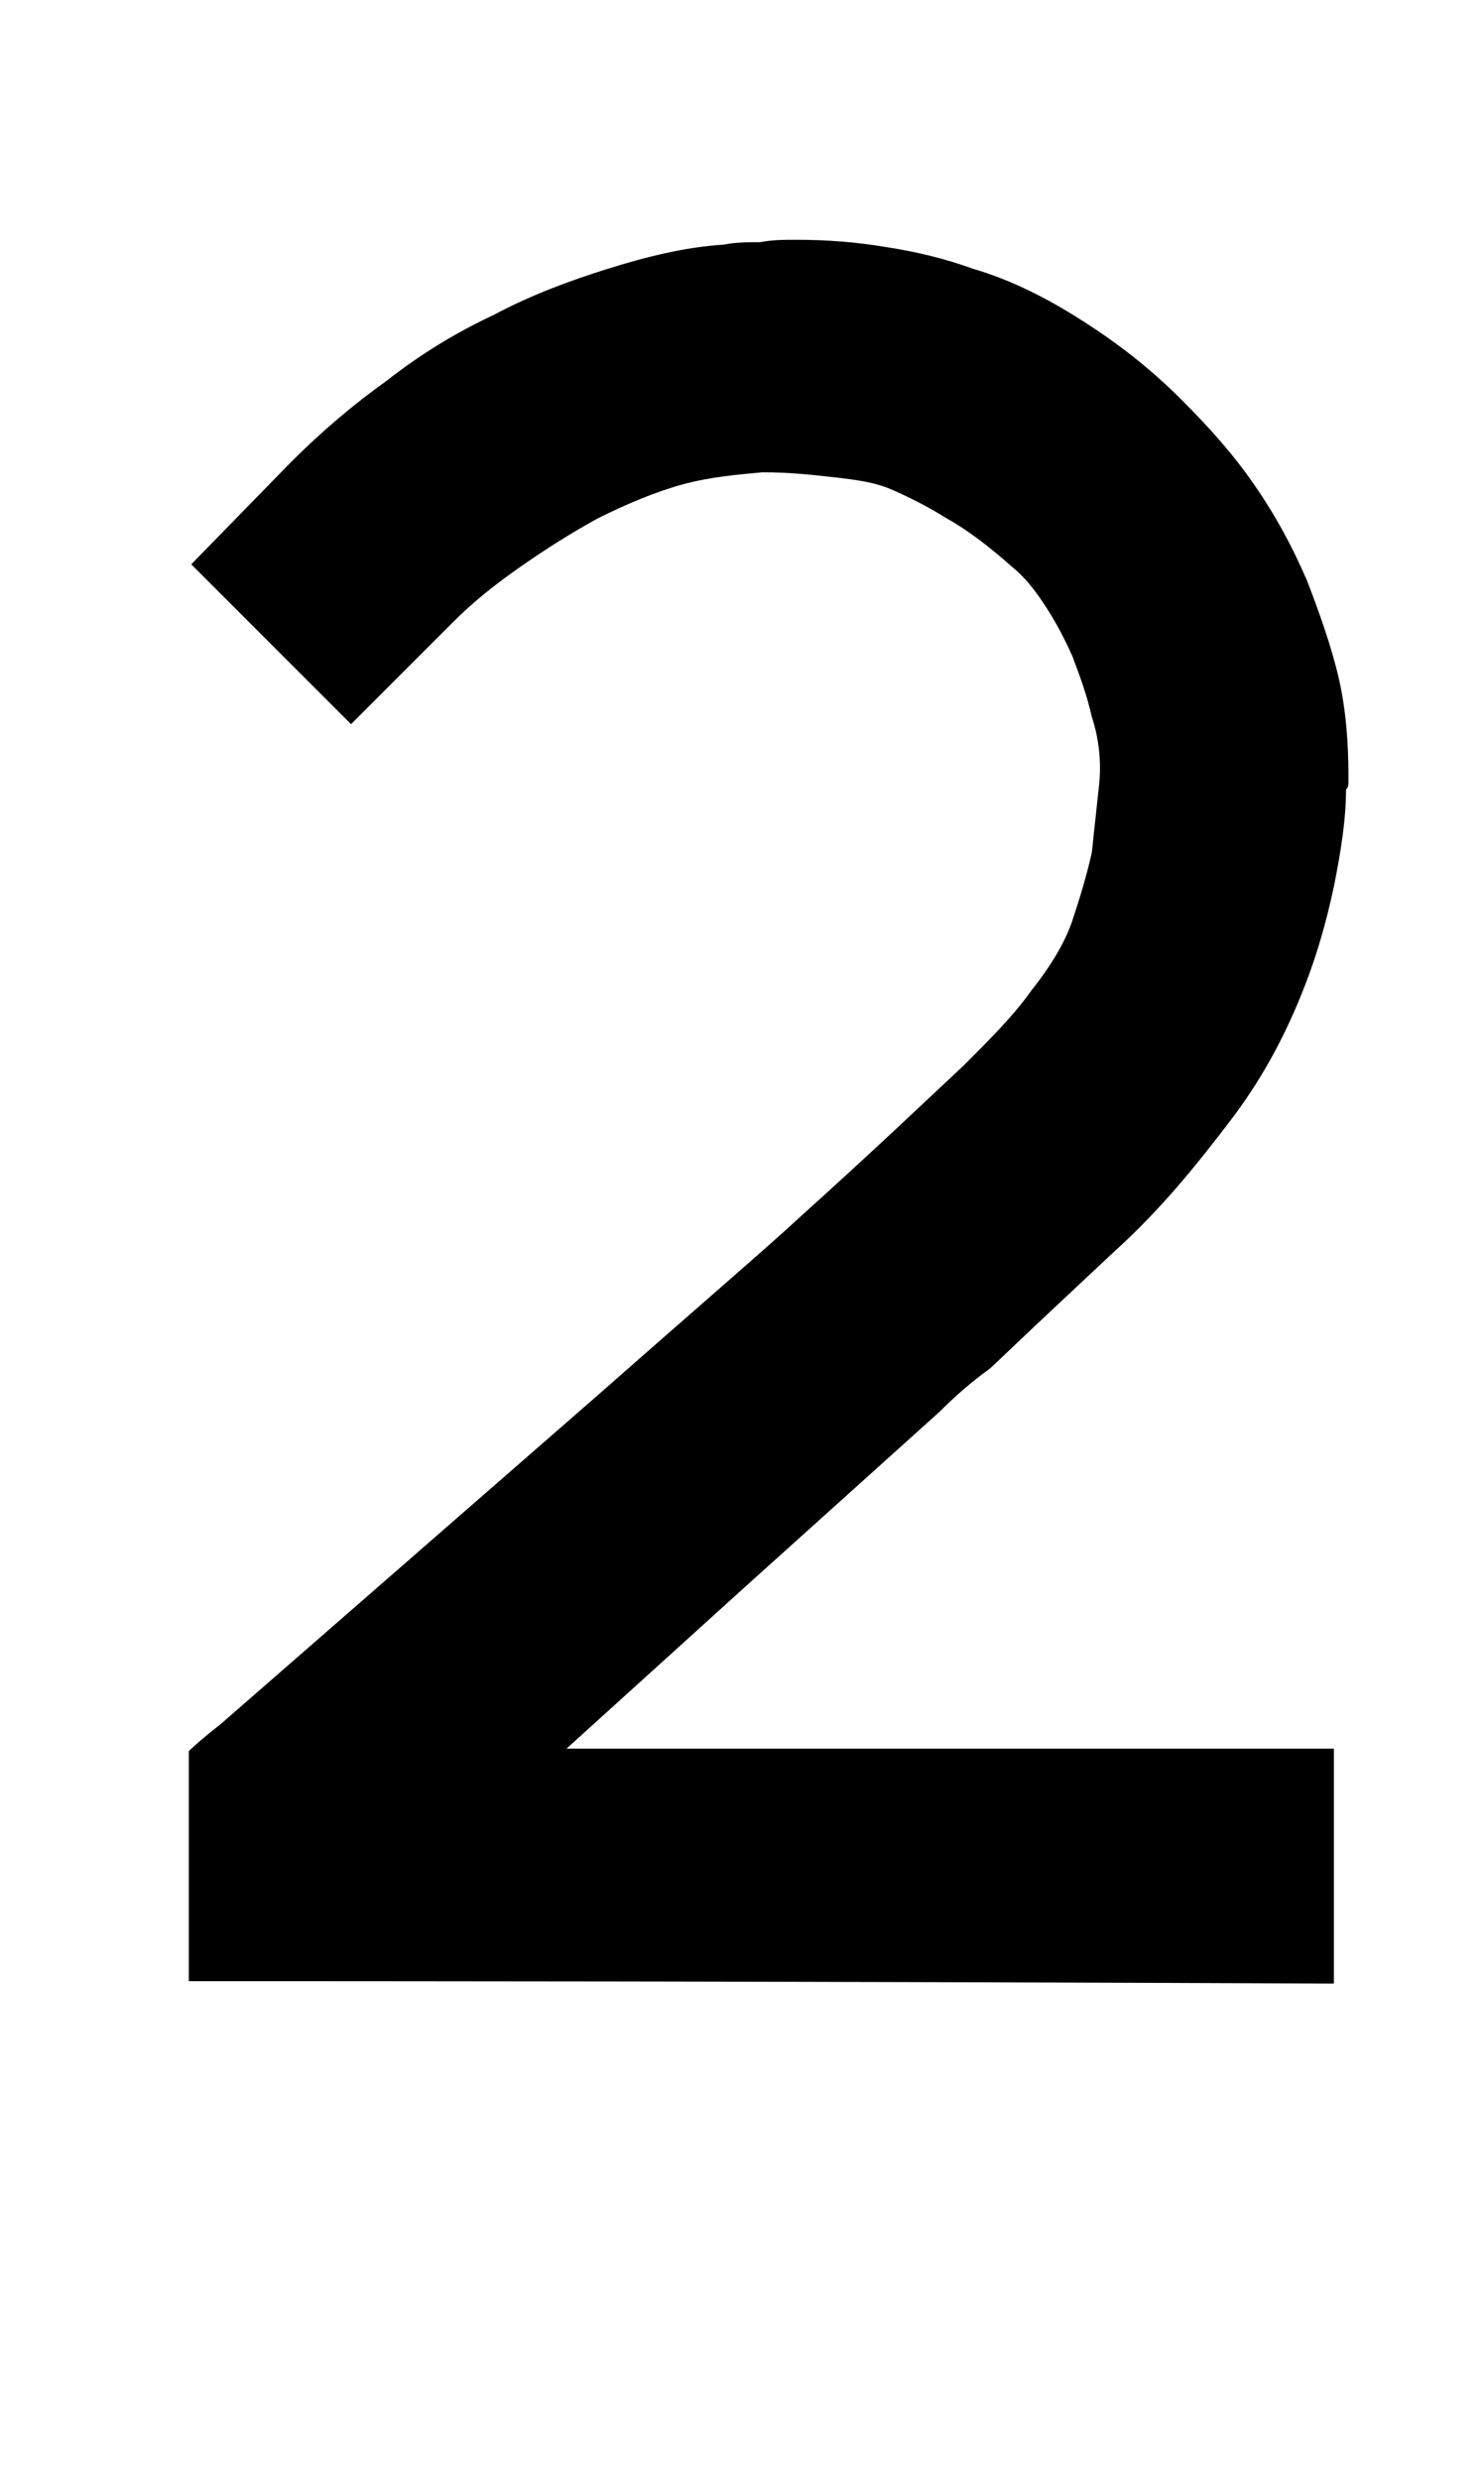 <?xml version="1.0" standalone="no"?>
<!DOCTYPE svg PUBLIC "-//W3C//DTD SVG 1.1//EN" "http://www.w3.org/Graphics/SVG/1.1/DTD/svg11.dtd" >
<svg xmlns="http://www.w3.org/2000/svg" xmlns:xlink="http://www.w3.org/1999/xlink" version="1.1" viewBox="-10 0 613 1024">
  <g transform="matrix(1 0 0 -1 0 819)">
   <path fill="currentColor"
d="M540 0c-236 1 -393 1 -472 1v35v60s4 4 13 11l39 34l117 102c42 37 70 61 84 74c30 27 52 48 67 62c11 11 21 21 28 31c8 10 14 20 17 29s6 19 8 28l3 28c1 9 0 19 -3 28c-2 9 -5 17 -8 25c-4 9 -8 16 -12 22s-8 11 -13 15c-9 8 -18 15 -27 20c-8 5 -16 9 -23 12
s-15 4 -24 5s-18 2 -29 2c-11 -1 -22 -2 -33 -5s-23 -8 -35 -14c-11 -6 -22 -13 -32 -20s-19 -14 -28 -23l-42 -42l-66 66l41 42c13 13 26 24 40 34c14 11 29 20 44 27c15 8 31 14 47 19s32 9 48 10c5 1 10 1 15 1c5 1 10 1 15 1c13 0 25 -1 37 -3c13 -2 25 -5 36 -9
c17 -5 32 -13 46 -22s27 -19 40 -32c11 -11 21 -22 30 -35s16 -26 22 -40c5 -13 10 -27 13 -40s4 -27 4 -40v-3c0 -1 0 -2 -1 -3c0 -12 -2 -25 -5 -40c-3 -14 -7 -29 -14 -46s-16 -34 -29 -51s-28 -36 -48 -54l-32 -30l-19 -18c-7 -5 -14 -11 -21 -18l-80 -72l-74 -67h317
v-97h-1z" />
  </g>

</svg>
